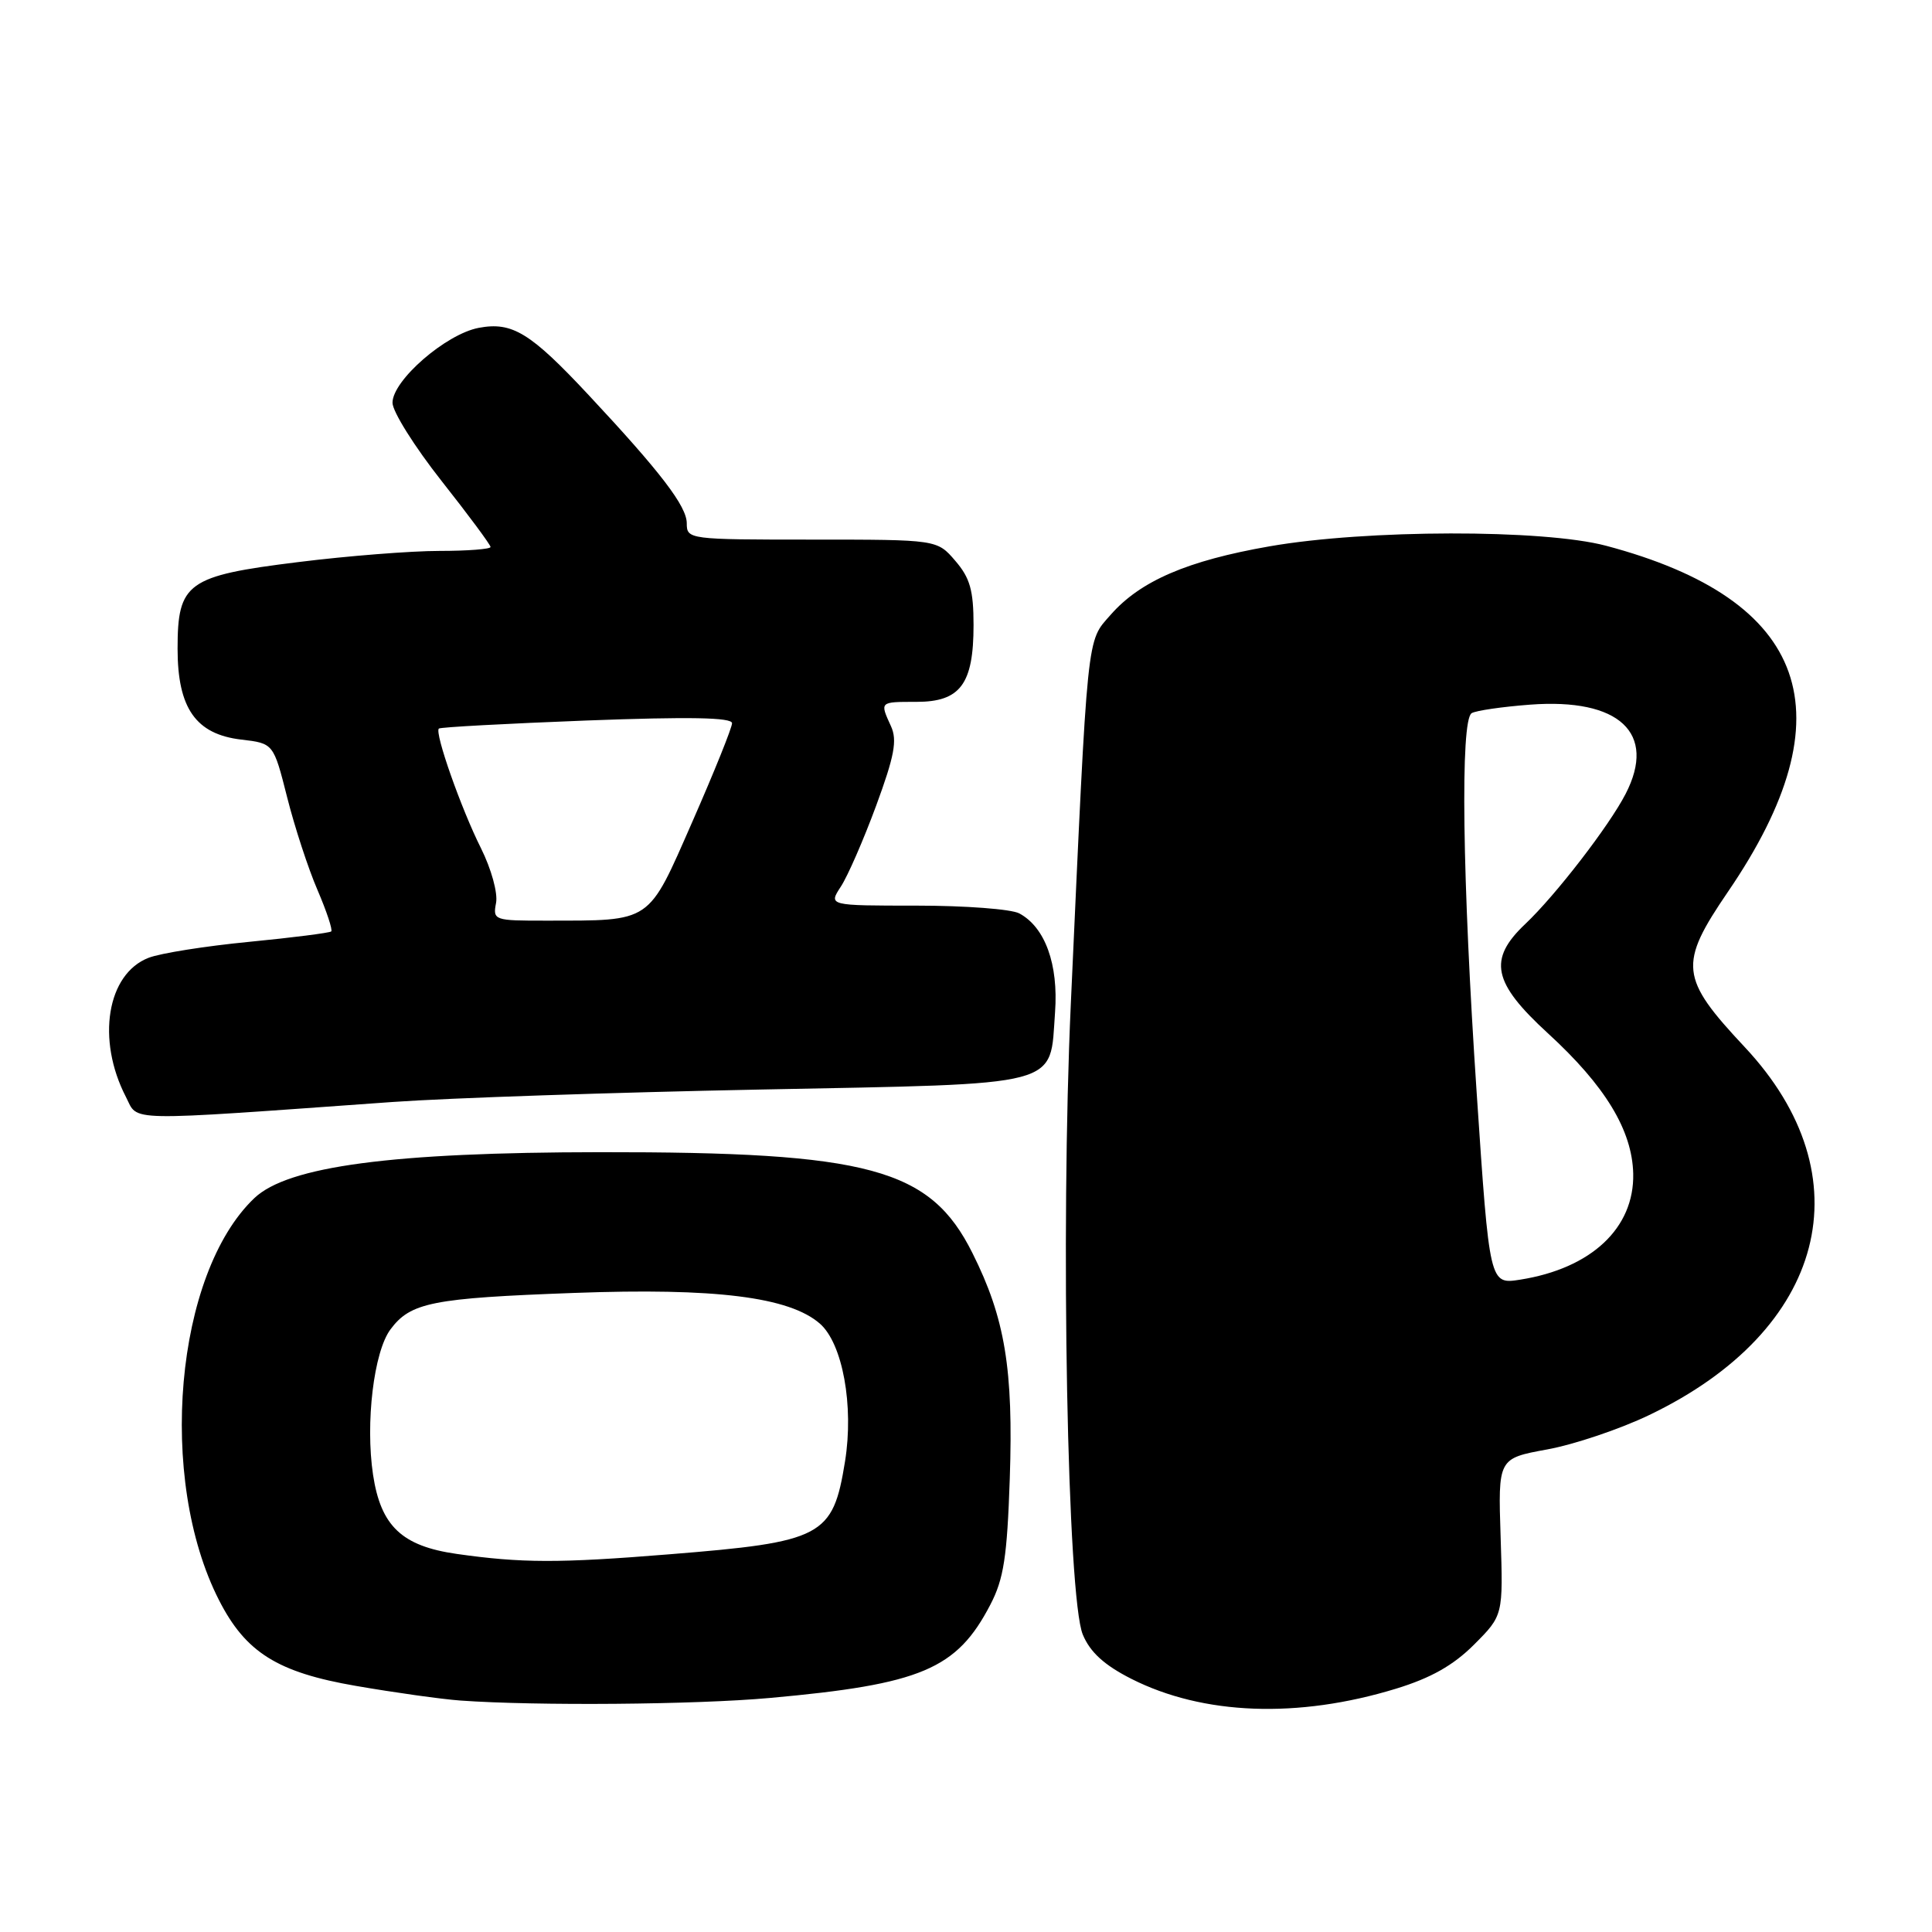 <?xml version="1.0" encoding="UTF-8" standalone="no"?>
<!DOCTYPE svg PUBLIC "-//W3C//DTD SVG 1.1//EN" "http://www.w3.org/Graphics/SVG/1.1/DTD/svg11.dtd" >
<svg xmlns="http://www.w3.org/2000/svg" xmlns:xlink="http://www.w3.org/1999/xlink" version="1.1" viewBox="0 0 256 256">
 <g >
 <path fill="currentColor"
d=" M 184.98 223.76 C 189.59 222.35 192.57 220.67 195.32 217.92 C 199.18 214.05 199.18 214.05 198.84 203.65 C 198.50 193.25 198.50 193.25 205.00 192.06 C 208.57 191.41 214.67 189.36 218.53 187.50 C 241.97 176.27 247.26 155.90 231.19 138.75 C 222.58 129.56 222.39 127.80 228.98 118.14 C 245.06 94.59 239.71 79.45 212.79 72.31 C 204.48 70.11 181.05 70.15 168.23 72.39 C 157.34 74.29 151.11 76.97 147.17 81.46 C 143.96 85.12 144.16 83.09 141.89 133.00 C 140.51 163.22 141.43 211.71 143.48 216.60 C 144.45 218.93 146.33 220.64 149.90 222.45 C 159.42 227.27 171.98 227.74 184.98 223.76 Z  M 101.99 224.99 C 122.07 223.18 126.78 221.19 131.23 212.62 C 133.00 209.23 133.45 206.29 133.80 195.95 C 134.29 181.42 133.18 174.67 128.85 166.03 C 123.25 154.81 115.20 152.63 79.50 152.67 C 51.95 152.69 38.16 154.53 33.71 158.75 C 23.19 168.74 20.80 195.93 29.02 212.03 C 32.55 218.96 36.77 221.60 47.16 223.39 C 52.30 224.28 58.52 225.15 61.00 225.33 C 71.04 226.05 92.13 225.88 101.99 224.99 Z  M 52.00 146.02 C 59.42 145.49 81.36 144.75 100.74 144.37 C 141.28 143.57 139.07 144.15 139.80 134.12 C 140.26 127.77 138.48 122.86 135.06 121.03 C 134.00 120.46 127.88 120.00 121.45 120.00 C 109.77 120.00 109.77 120.00 111.41 117.49 C 112.32 116.11 114.42 111.29 116.09 106.77 C 118.52 100.17 118.91 98.09 118.06 96.23 C 116.57 92.96 116.52 93.00 121.44 93.00 C 127.25 93.00 129.00 90.65 129.00 82.83 C 129.00 78.22 128.53 76.57 126.58 74.31 C 124.17 71.50 124.17 71.50 107.58 71.50 C 91.27 71.50 91.00 71.47 91.00 69.34 C 91.00 67.08 87.54 62.56 78.02 52.37 C 70.27 44.07 67.88 42.61 63.44 43.44 C 59.08 44.26 52.00 50.41 52.01 53.37 C 52.01 54.54 54.94 59.20 58.51 63.73 C 62.08 68.25 65.00 72.19 65.00 72.48 C 65.00 72.76 61.95 73.00 58.21 73.00 C 54.48 73.00 46.06 73.66 39.51 74.48 C 24.79 76.30 23.53 77.21 23.53 85.96 C 23.53 93.85 25.95 97.29 31.97 98.00 C 36.24 98.50 36.24 98.50 38.05 105.65 C 39.04 109.58 40.85 115.11 42.07 117.93 C 43.28 120.75 44.10 123.22 43.89 123.42 C 43.67 123.61 38.78 124.24 33.00 124.80 C 27.22 125.36 21.24 126.31 19.70 126.91 C 14.17 129.04 12.75 137.75 16.69 145.36 C 18.38 148.64 15.91 148.60 52.00 146.02 Z  M 195.67 144.85 C 193.76 116.47 193.48 95.44 195.00 94.50 C 195.55 94.16 199.04 93.65 202.75 93.37 C 214.57 92.48 219.56 97.13 215.41 105.18 C 213.24 109.41 206.13 118.63 202.10 122.44 C 197.14 127.13 197.78 130.20 205.10 136.91 C 212.70 143.87 216.28 149.77 216.41 155.53 C 216.56 162.72 210.86 168.07 201.44 169.56 C 197.37 170.20 197.37 170.20 195.67 144.85 Z  M 60.50 205.90 C 53.25 204.86 50.46 202.22 49.43 195.41 C 48.40 188.53 49.53 179.11 51.74 176.15 C 54.40 172.58 57.27 172.01 76.07 171.32 C 94.77 170.63 104.57 171.85 108.63 175.38 C 111.65 178.01 113.16 186.26 111.97 193.65 C 110.36 203.62 109.03 204.32 88.60 205.96 C 74.03 207.14 69.08 207.12 60.50 205.90 Z  M 65.73 119.64 C 65.98 118.32 65.10 115.14 63.73 112.39 C 61.11 107.17 57.56 97.09 58.15 96.54 C 58.34 96.35 67.16 95.88 77.75 95.47 C 91.33 94.96 97.00 95.06 97.00 95.83 C 97.00 96.42 94.64 102.28 91.75 108.86 C 85.78 122.45 86.49 121.97 72.39 121.99 C 65.46 122.00 65.29 121.94 65.73 119.64 Z "/>
</g>
</svg>